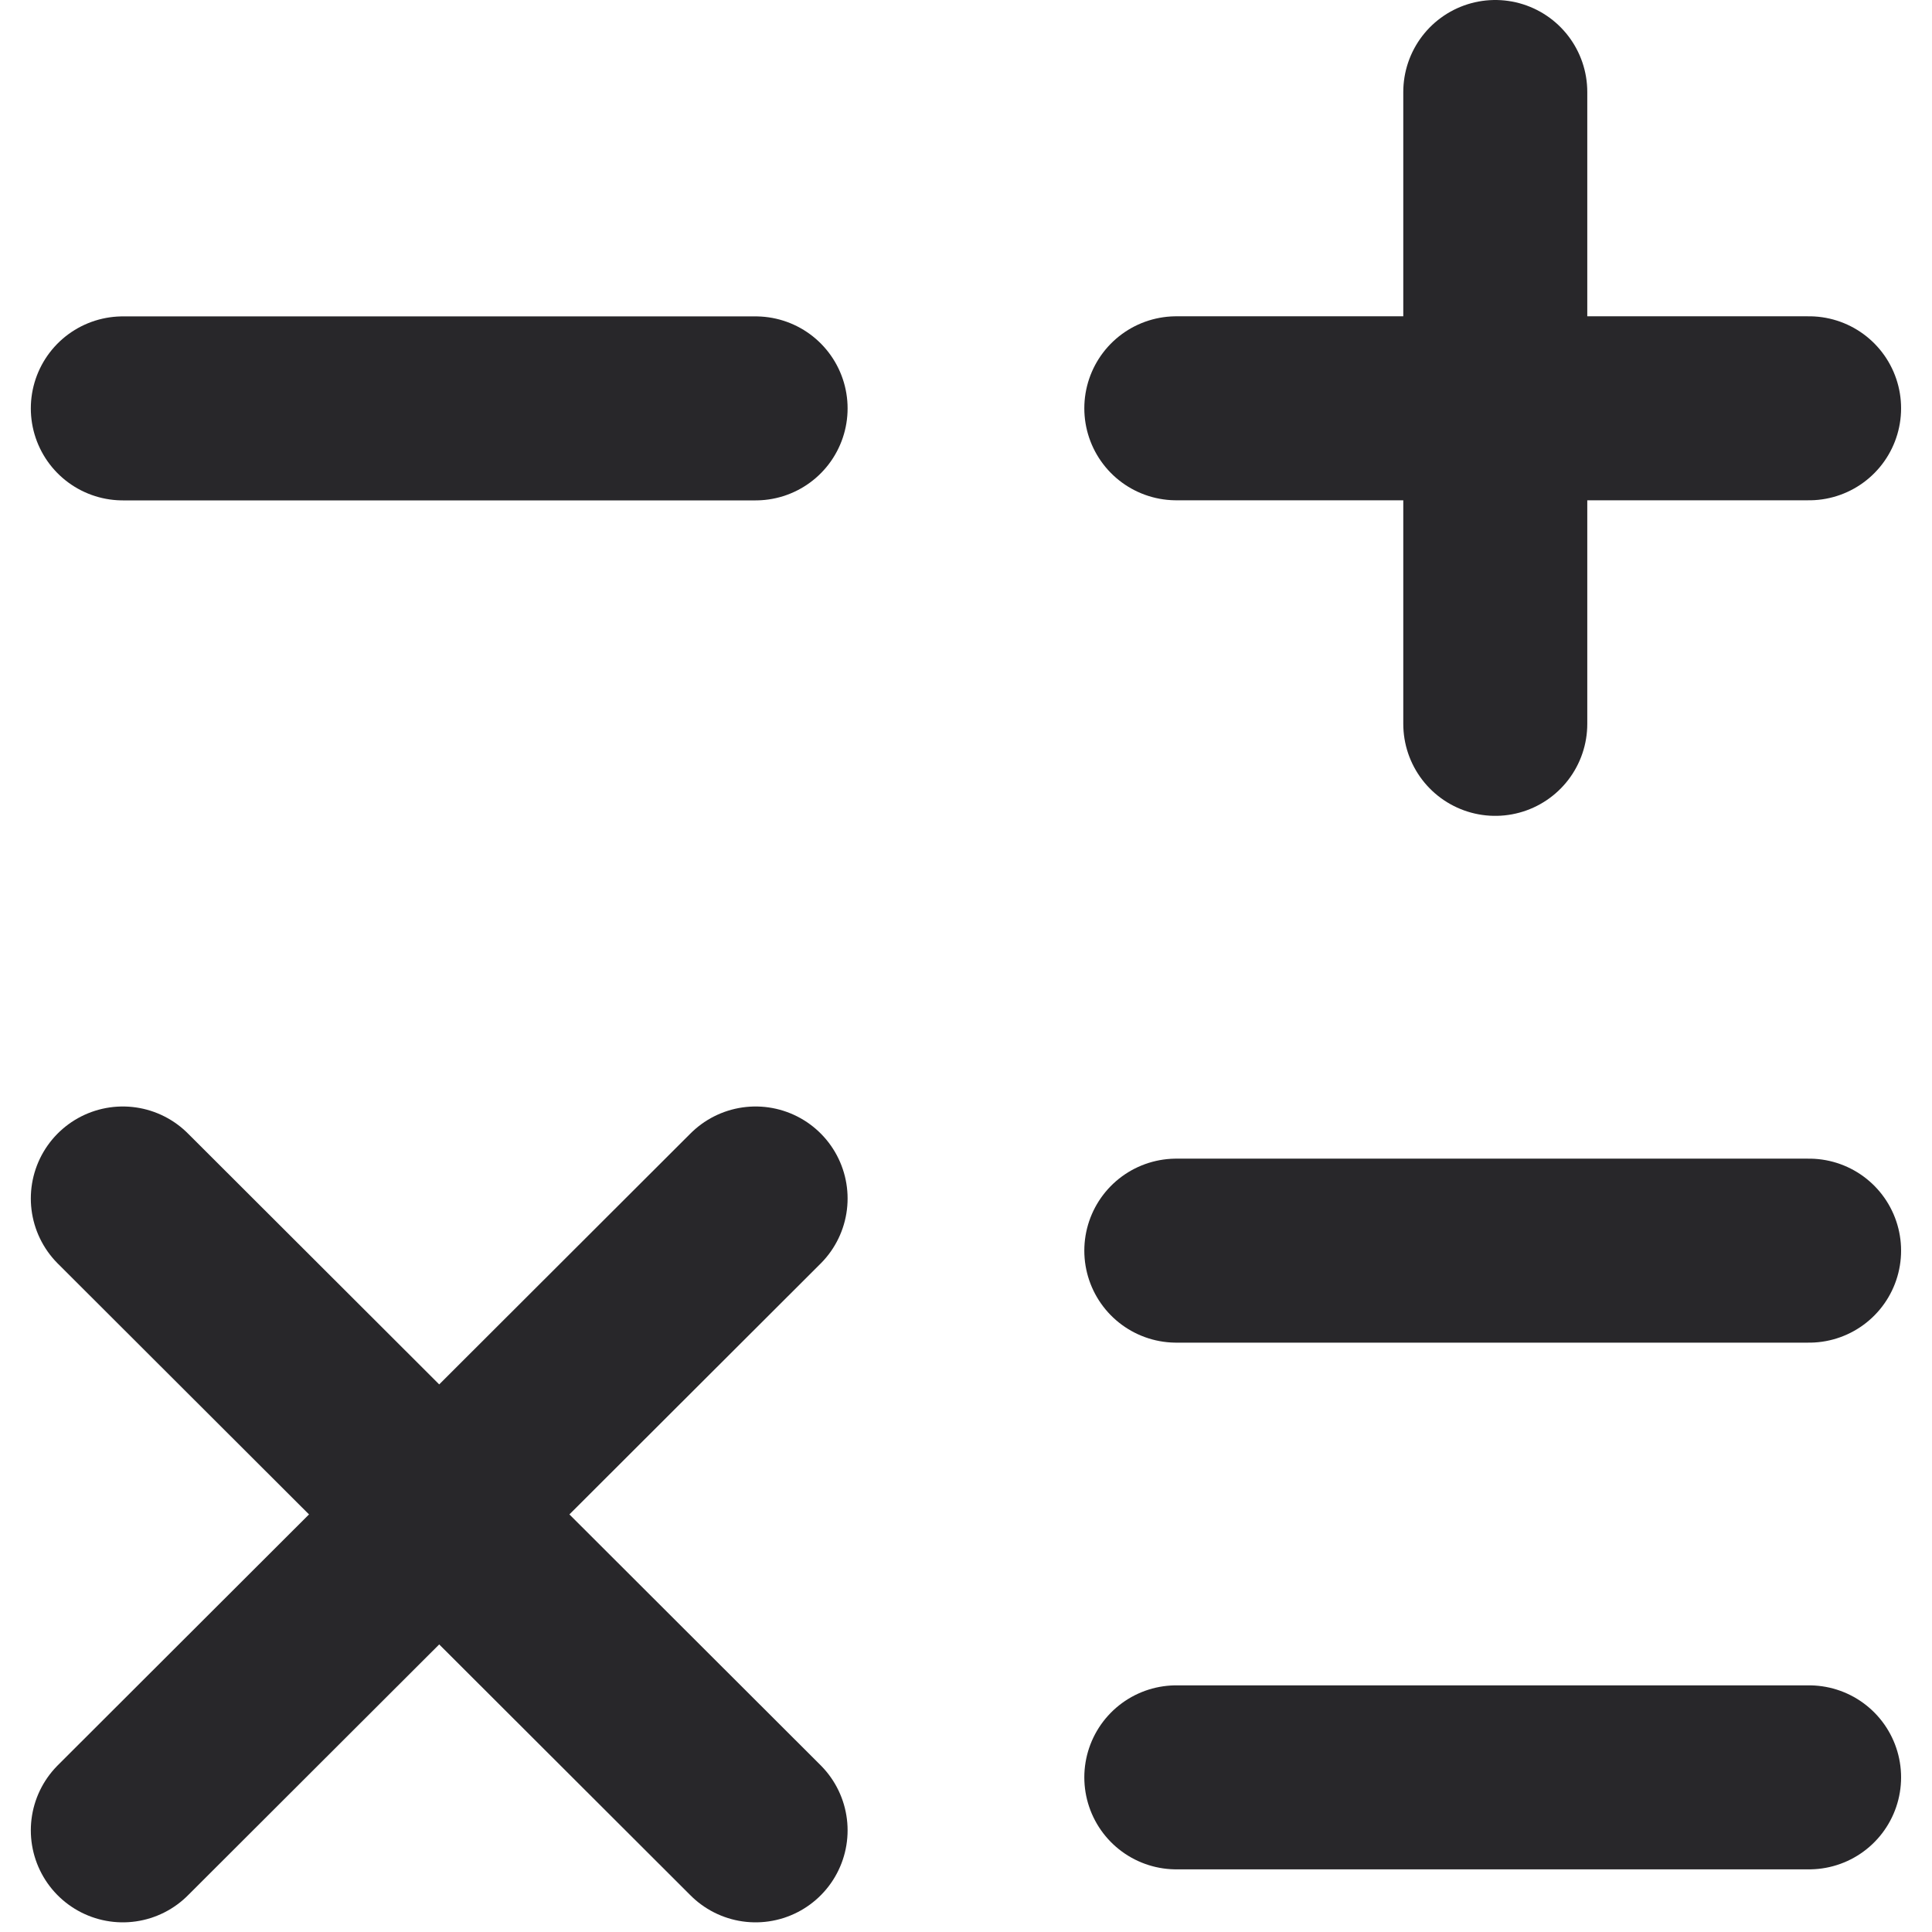 <svg width="21" height="21" viewBox="0 0 21 21" fill="none" xmlns="http://www.w3.org/2000/svg">
<path d="M12.786 4.438H19.664" stroke="#28272A" stroke-width="2" stroke-linecap="round" stroke-linejoin="round"/>
<path d="M1.335 4.439H8.213" stroke="#28272A" stroke-width="2" stroke-linecap="round" stroke-linejoin="round"/>
<path d="M12.786 13.594H19.664" stroke="#28272A" stroke-width="2" stroke-linecap="round" stroke-linejoin="round"/>
<path d="M12.786 19.319H19.664" stroke="#28272A" stroke-width="2" stroke-linecap="round" stroke-linejoin="round"/>
<path d="M16.253 7.868V1" stroke="#28272A" stroke-width="2" stroke-linecap="round" stroke-linejoin="round"/>
<path d="M1.335 19.895L8.213 13.027" stroke="#28272A" stroke-width="2" stroke-linecap="round" stroke-linejoin="round"/>
<path d="M8.213 19.895L1.335 13.027" stroke="#28272A" stroke-width="2" stroke-linecap="round" stroke-linejoin="round"/>
</svg>
